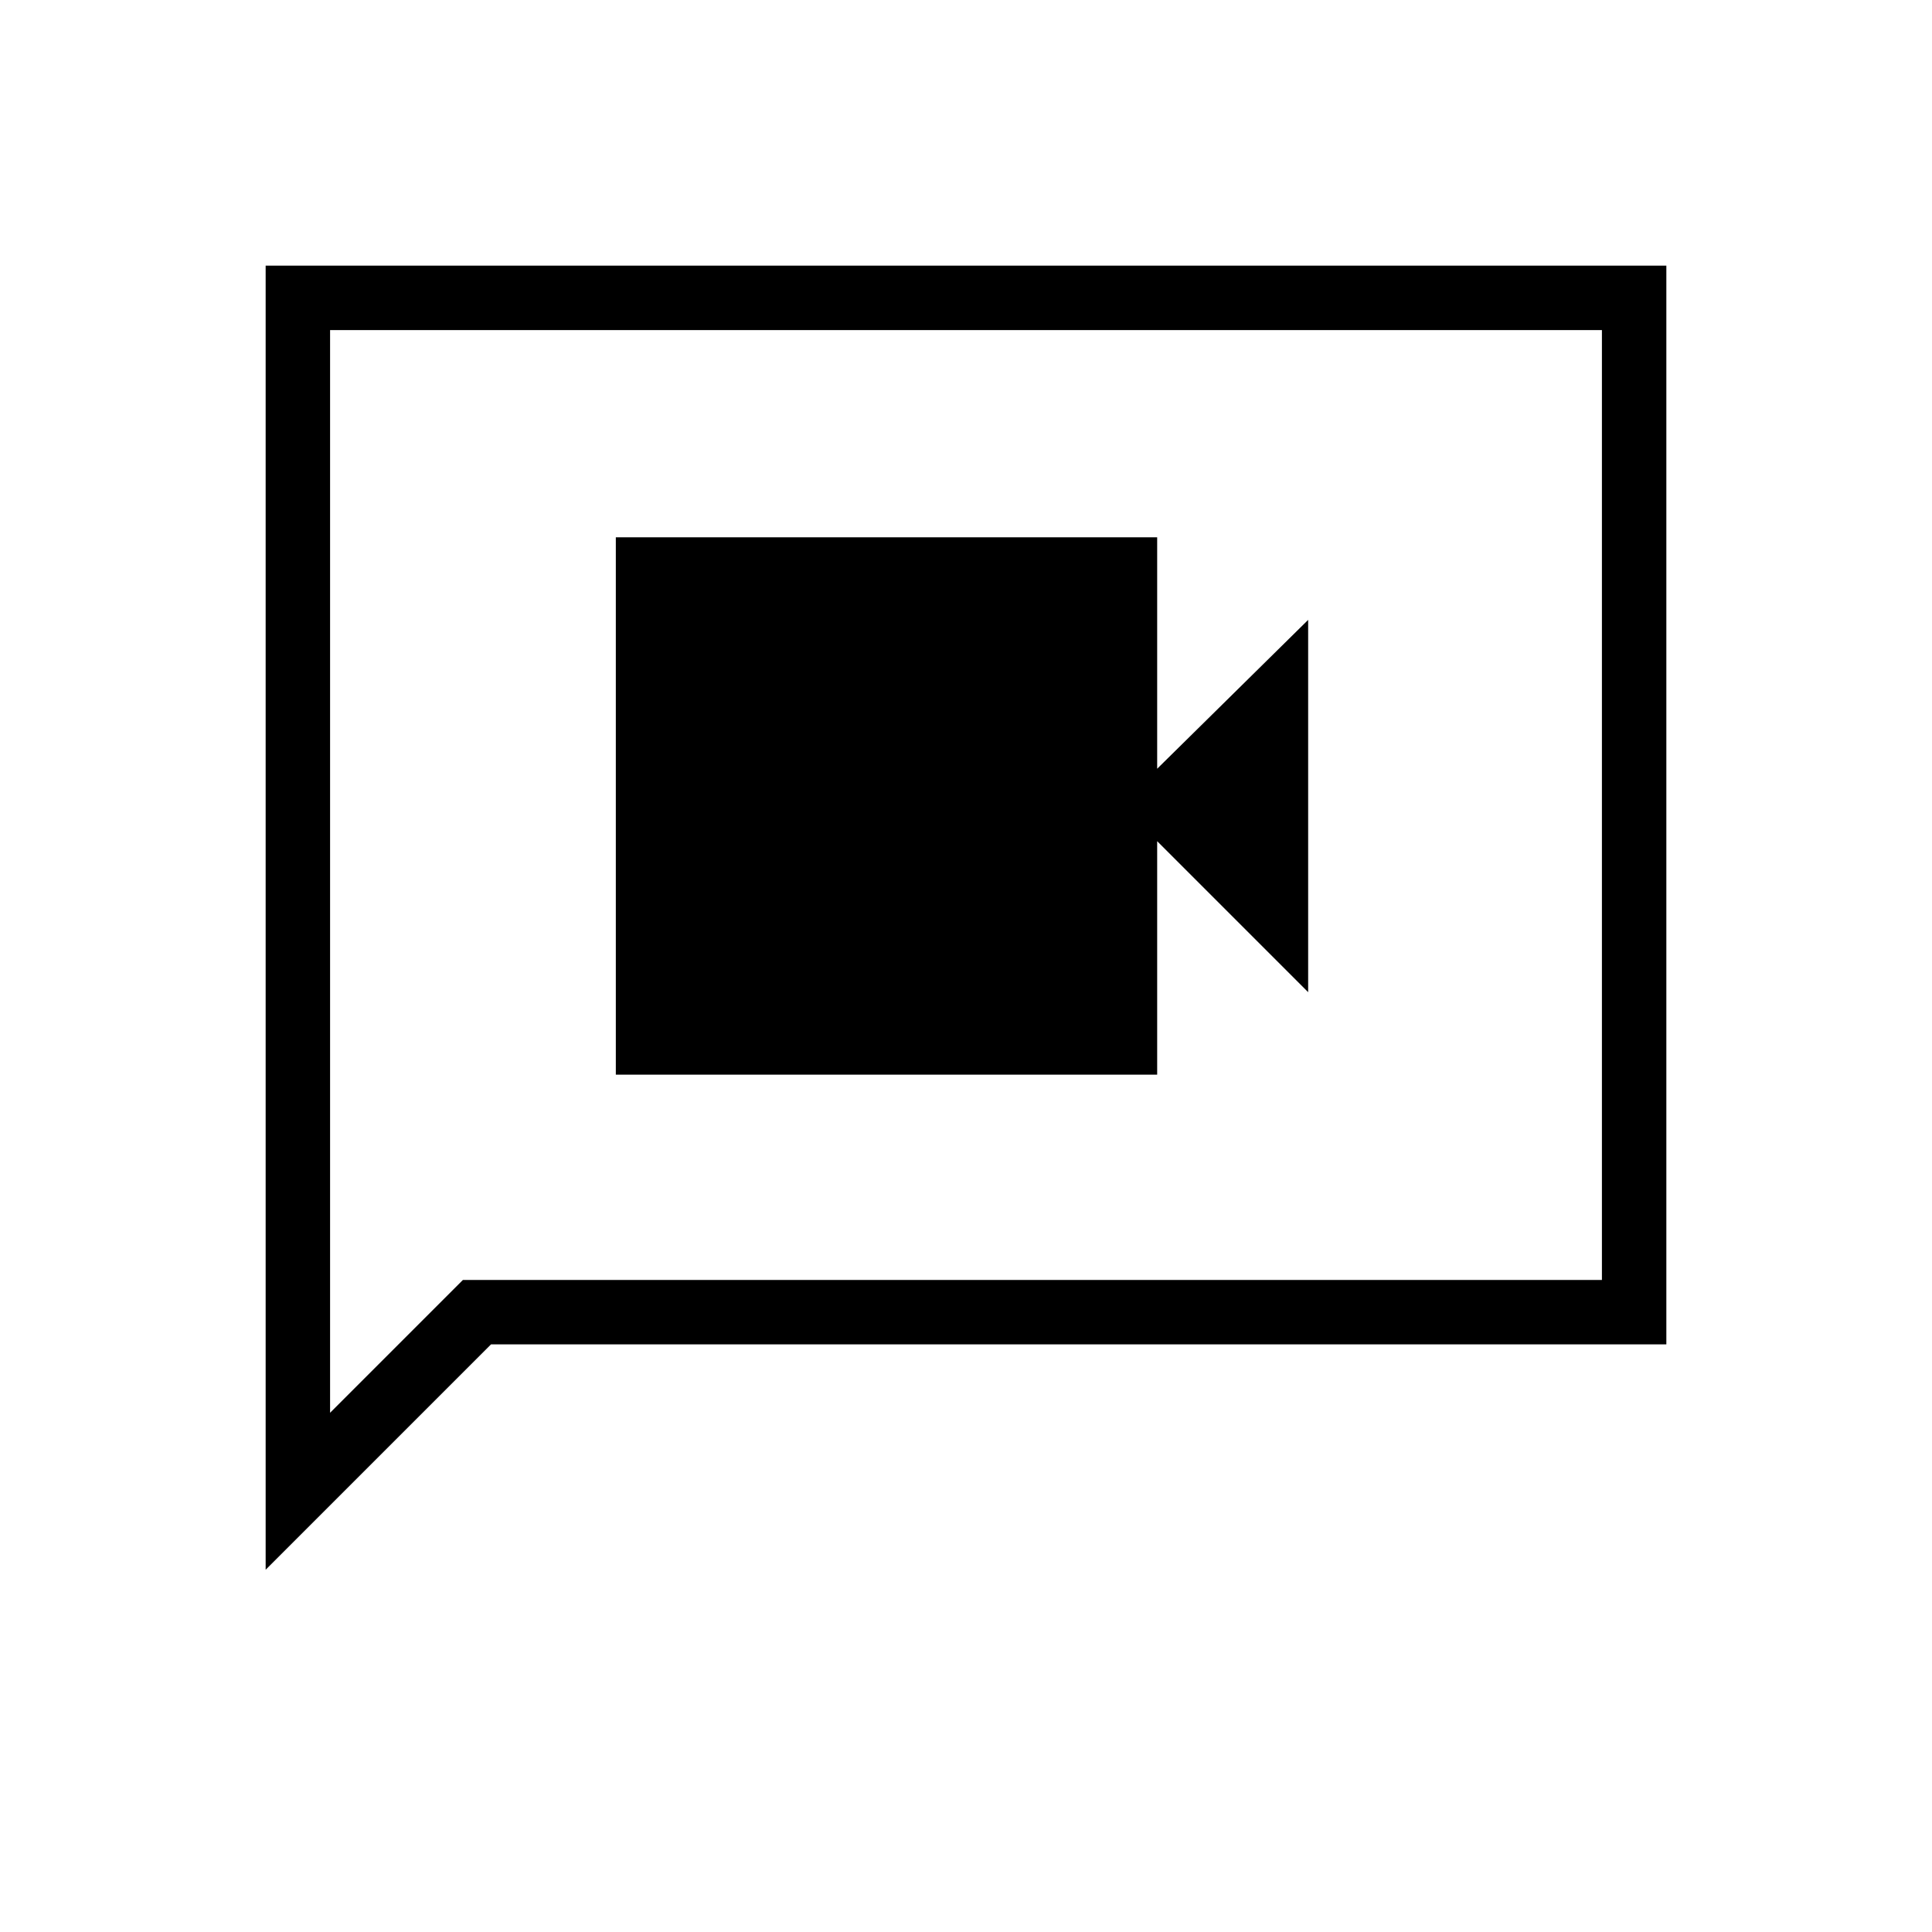 <svg xmlns="http://www.w3.org/2000/svg" height="20" width="20"><path d="M6.375 11.125h5.604V8.708l1.563 1.563V6.417l-1.563 1.541V5.562H6.375ZM2.75 16.25V2.75h14.5v11.167H5.083Zm.667-1.625 1.375-1.375h11.791V3.417H3.417Zm0 0V3.417v9.833Z"/></svg>